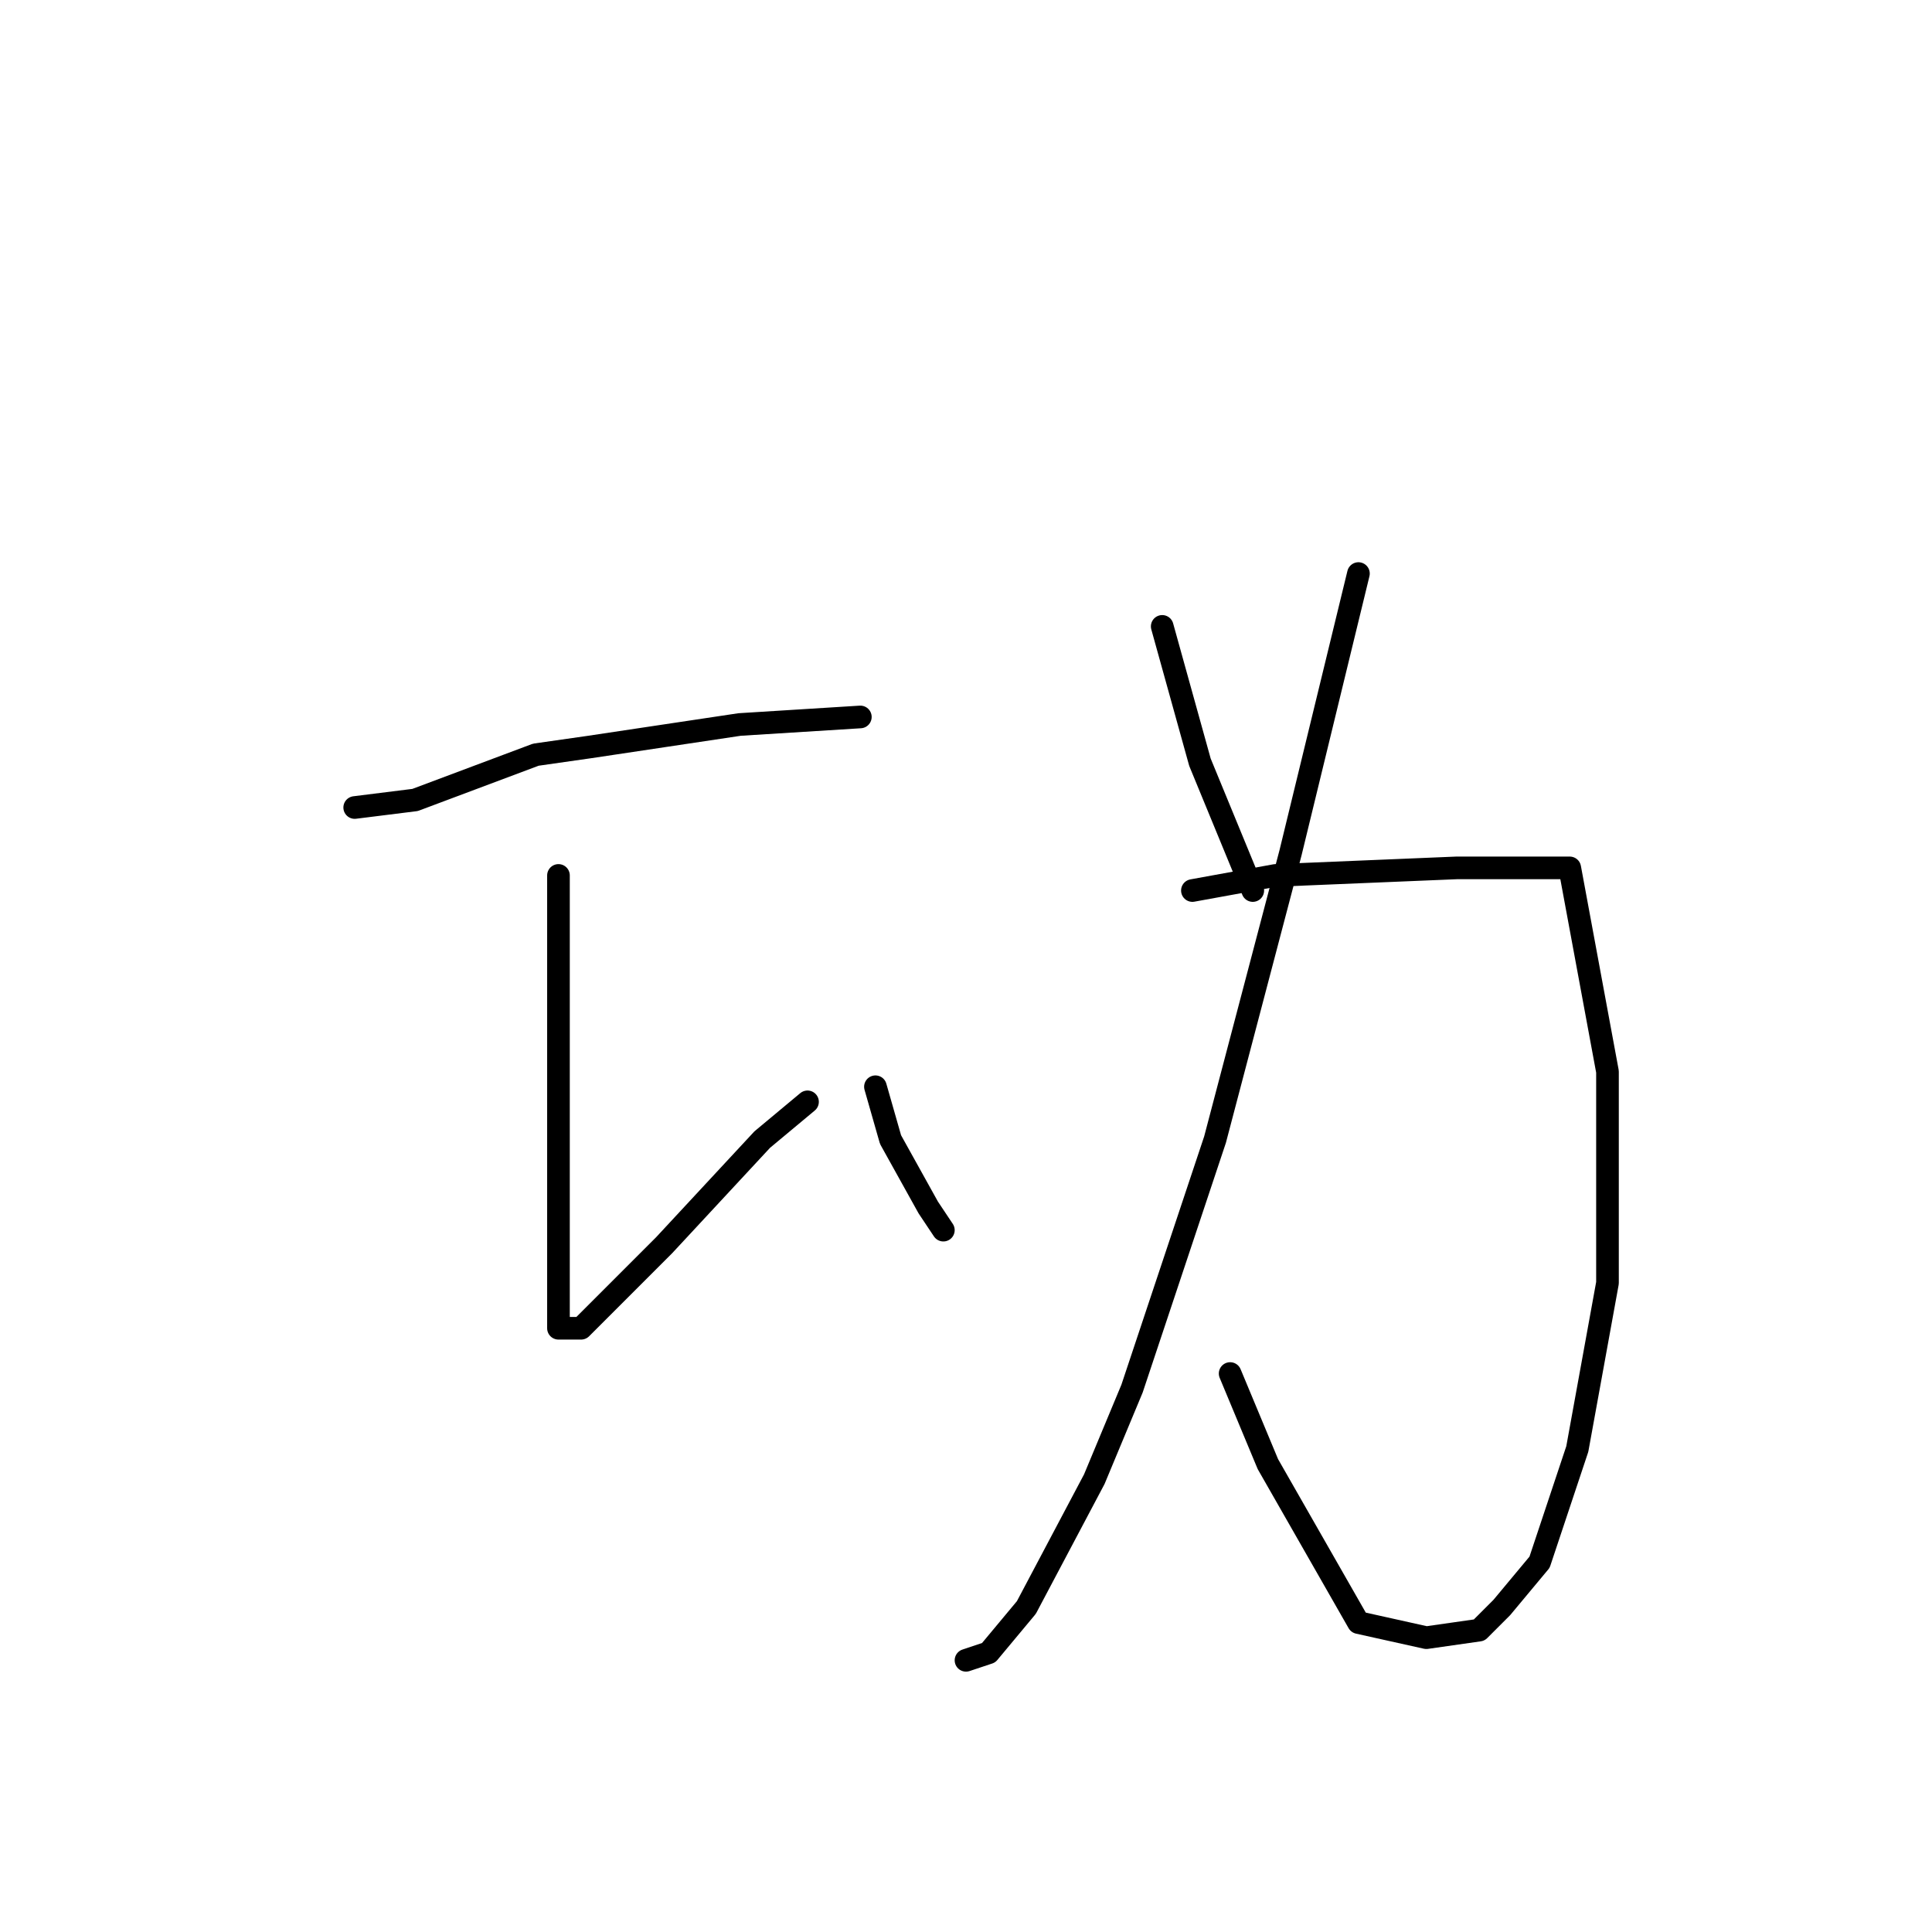 <?xml version="1.0" standalone="no"?>
    <svg width="256" height="256" xmlns="http://www.w3.org/2000/svg" version="1.1">
    <polyline stroke="black" stroke-width="3" stroke-linecap="round" fill="transparent" stroke-linejoin="round" points="47 107 55 106 71 100 78 99 98 96 114 95 114 95 " />
        <polyline stroke="black" stroke-width="3" stroke-linecap="round" fill="transparent" stroke-linejoin="round" points="74 116 74 124 74 141 74 158 74 171 74 175 74 176 77 176 88 165 101 151 107 146 107 146 " />
        <polyline stroke="black" stroke-width="3" stroke-linecap="round" fill="transparent" stroke-linejoin="round" points="116 144 118 151 123 160 125 163 125 163 " />
        <polyline stroke="black" stroke-width="3" stroke-linecap="round" fill="transparent" stroke-linejoin="round" points="180 76 171 113 161 151 150 184 145 196 136 213 131 219 128 220 128 220 " />
        <polyline stroke="black" stroke-width="3" stroke-linecap="round" fill="transparent" stroke-linejoin="round" points="158 118 169 116 193 115 204 115 208 115 213 142 213 170 209 192 204 207 199 213 196 216 189 217 180 215 168 194 163 182 163 182 " />
        <polyline stroke="black" stroke-width="3" stroke-linecap="round" fill="transparent" stroke-linejoin="round" points="154 83 159 101 166 118 166 118 " />
        </svg>